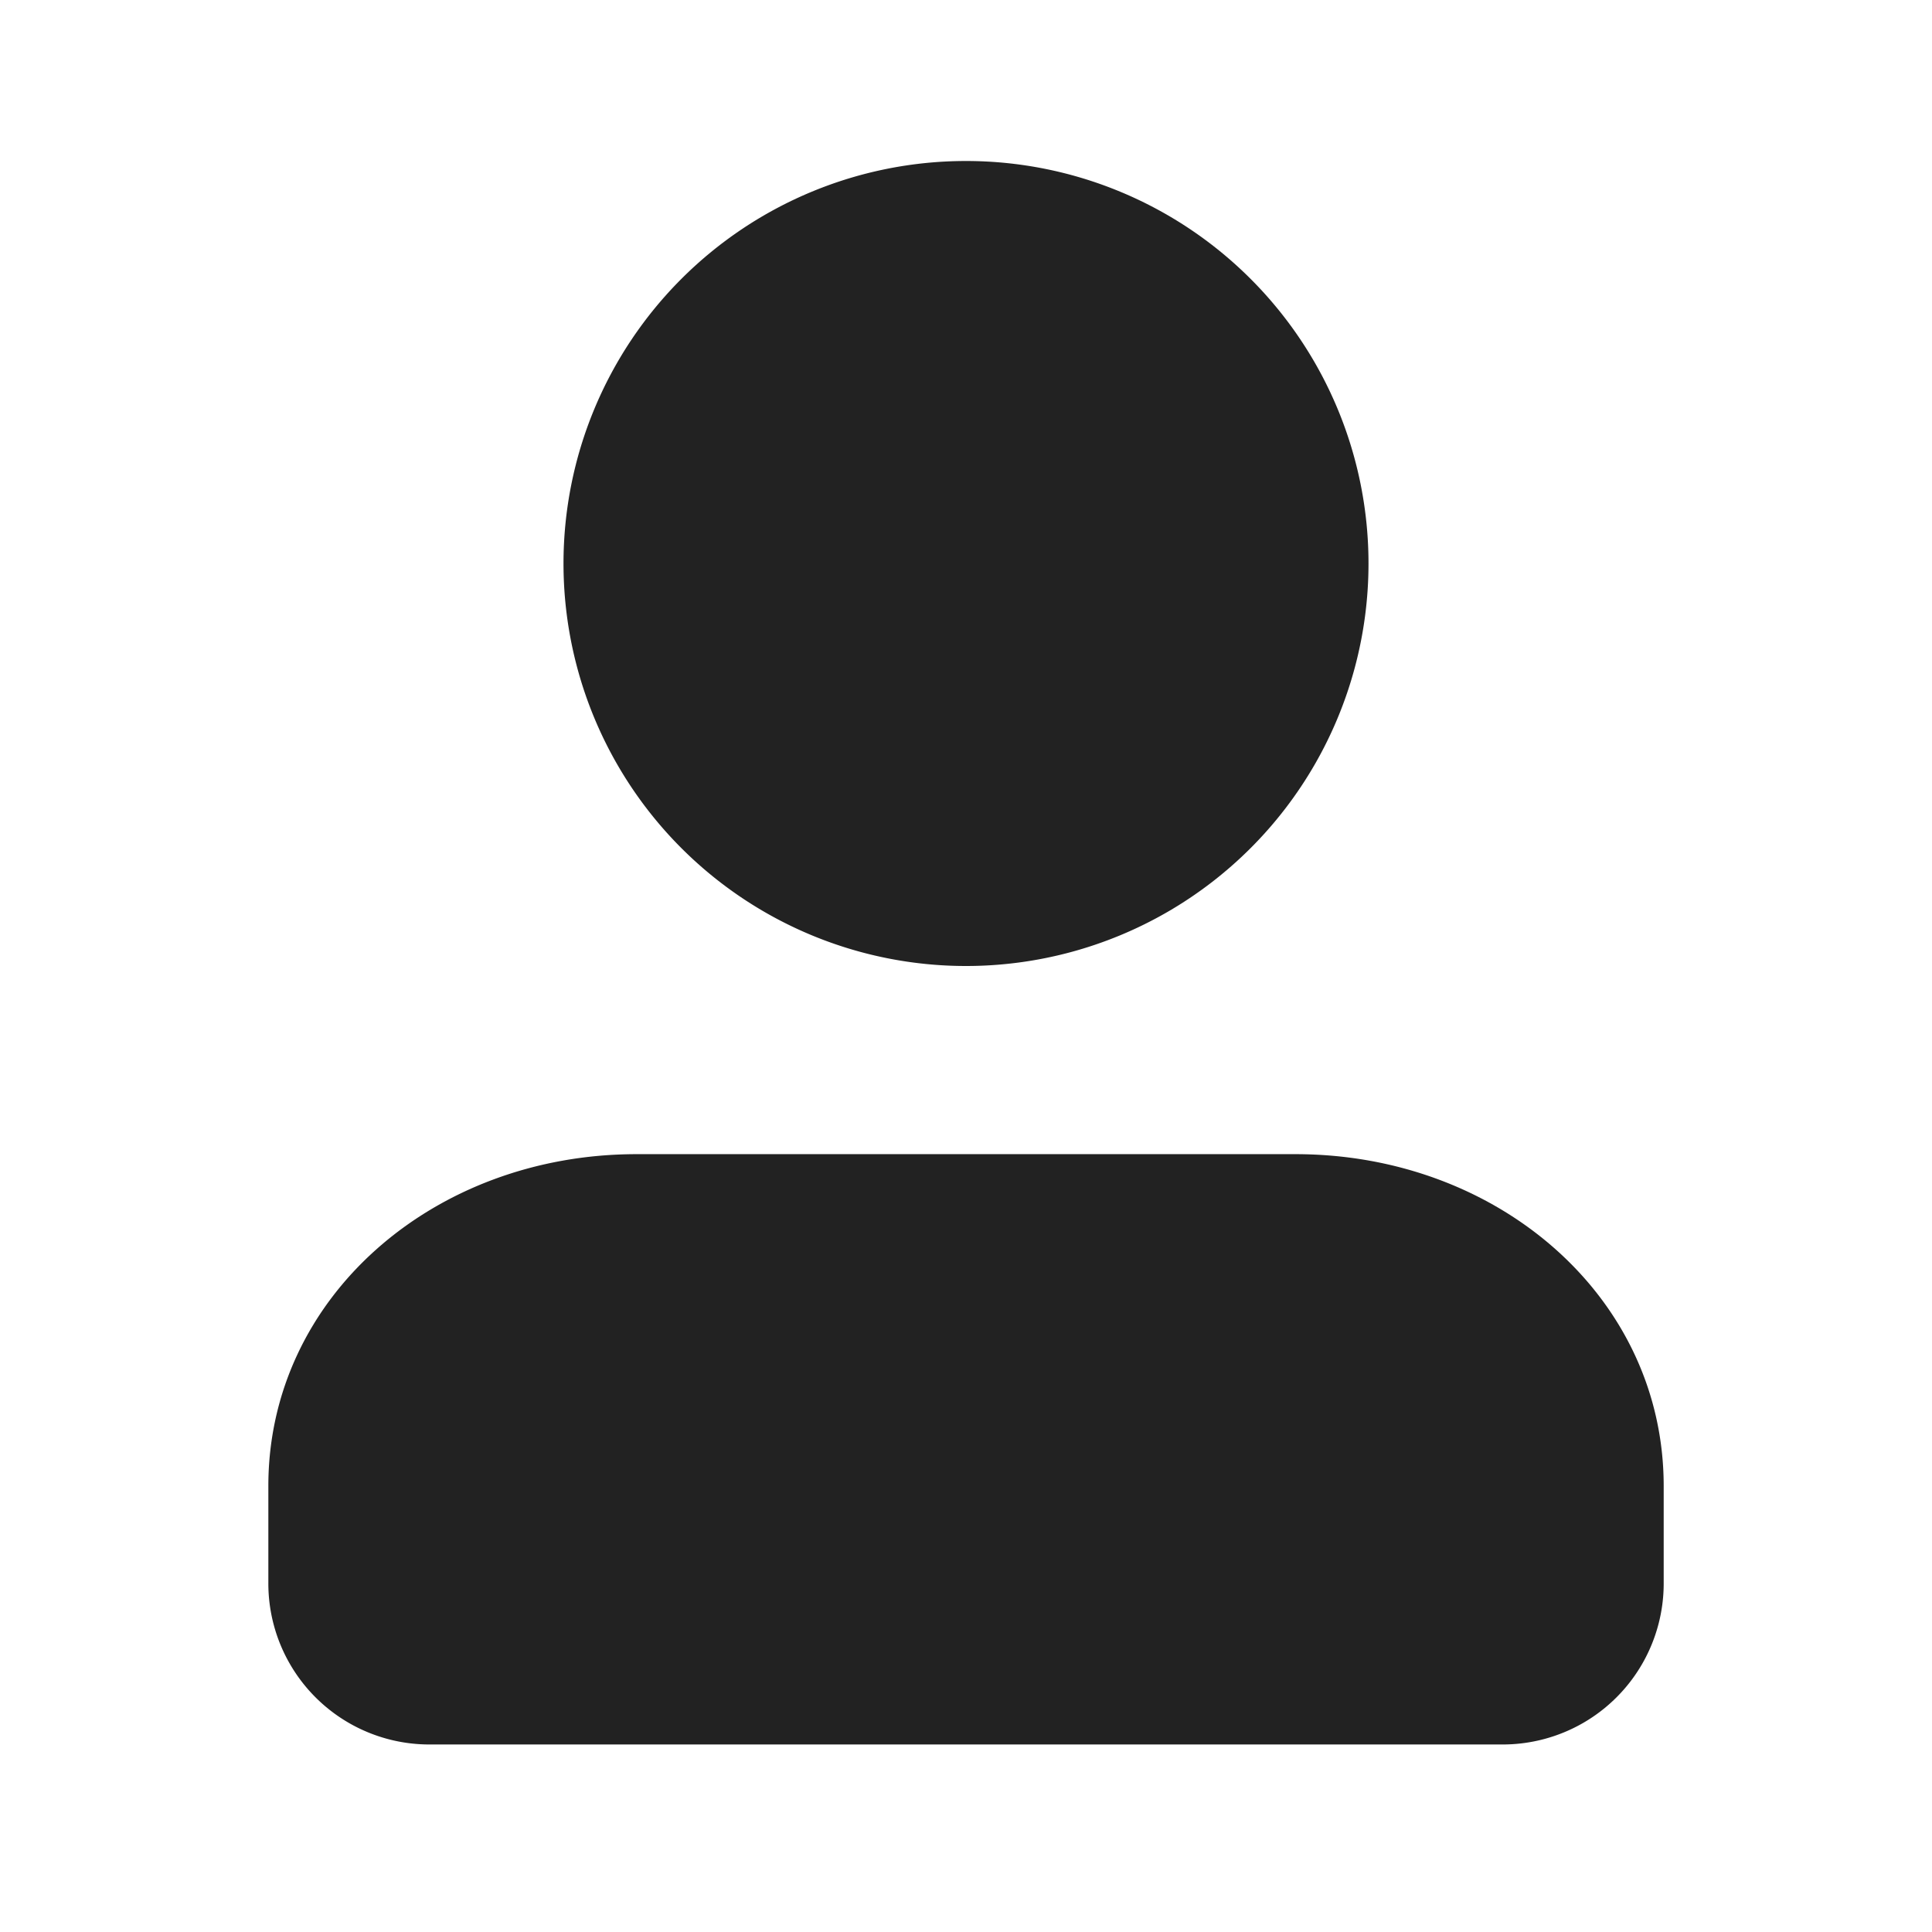 <svg xmlns="http://www.w3.org/2000/svg" viewBox="0 0 1024 1024"><path fill="#222222" d="M725.333 298.667A213.333 213.333 0 0 1 512 512 213.333 213.333 0 0 1 298.667 298.667 213.333 213.333 0 0 1 725.333 298.667zM686.677 611.733H337.344C229.974 611.733 142.229 687.531 142.229 787.605V839.275A85.333 85.333 0 0 0 227.563 924.608H796.459A85.333 85.333 0 0 0 881.792 839.275V787.627C881.792 687.552 794.027 611.733 686.656 611.733Z"></path></svg>